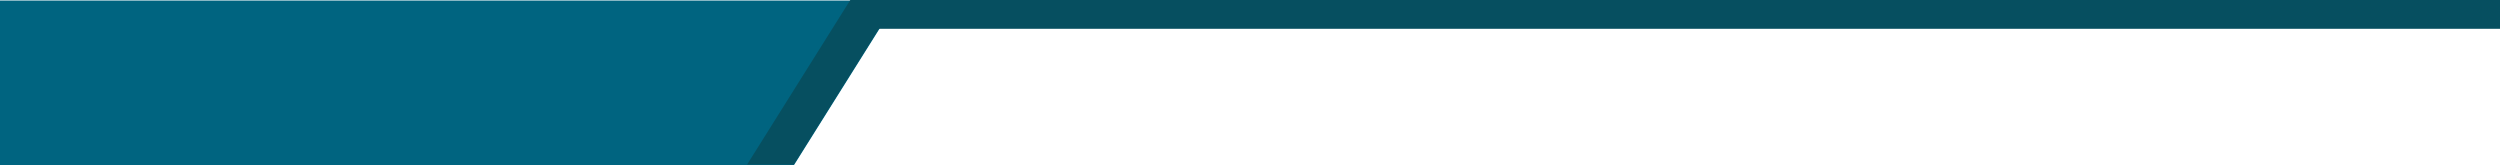 <svg xmlns="http://www.w3.org/2000/svg" viewBox="0 0 642.66 42.43"><defs><style>.cls-1{fill:#006480;}.cls-2{fill:#064f60;}</style></defs><title>label</title><g id="Layer_2" data-name="Layer 2"><g id="Layer_1-2" data-name="Layer 1"><polygon class="cls-1" points="204.11 42.43 0 42.43 0 0.13 230.64 0.13 204.11 42.43"/><polygon class="cls-2" points="642.66 0 642.66 7.41 225.93 7.41 204.05 42.3 192.05 42.3 218.58 0 642.66 0"/></g></g></svg>
